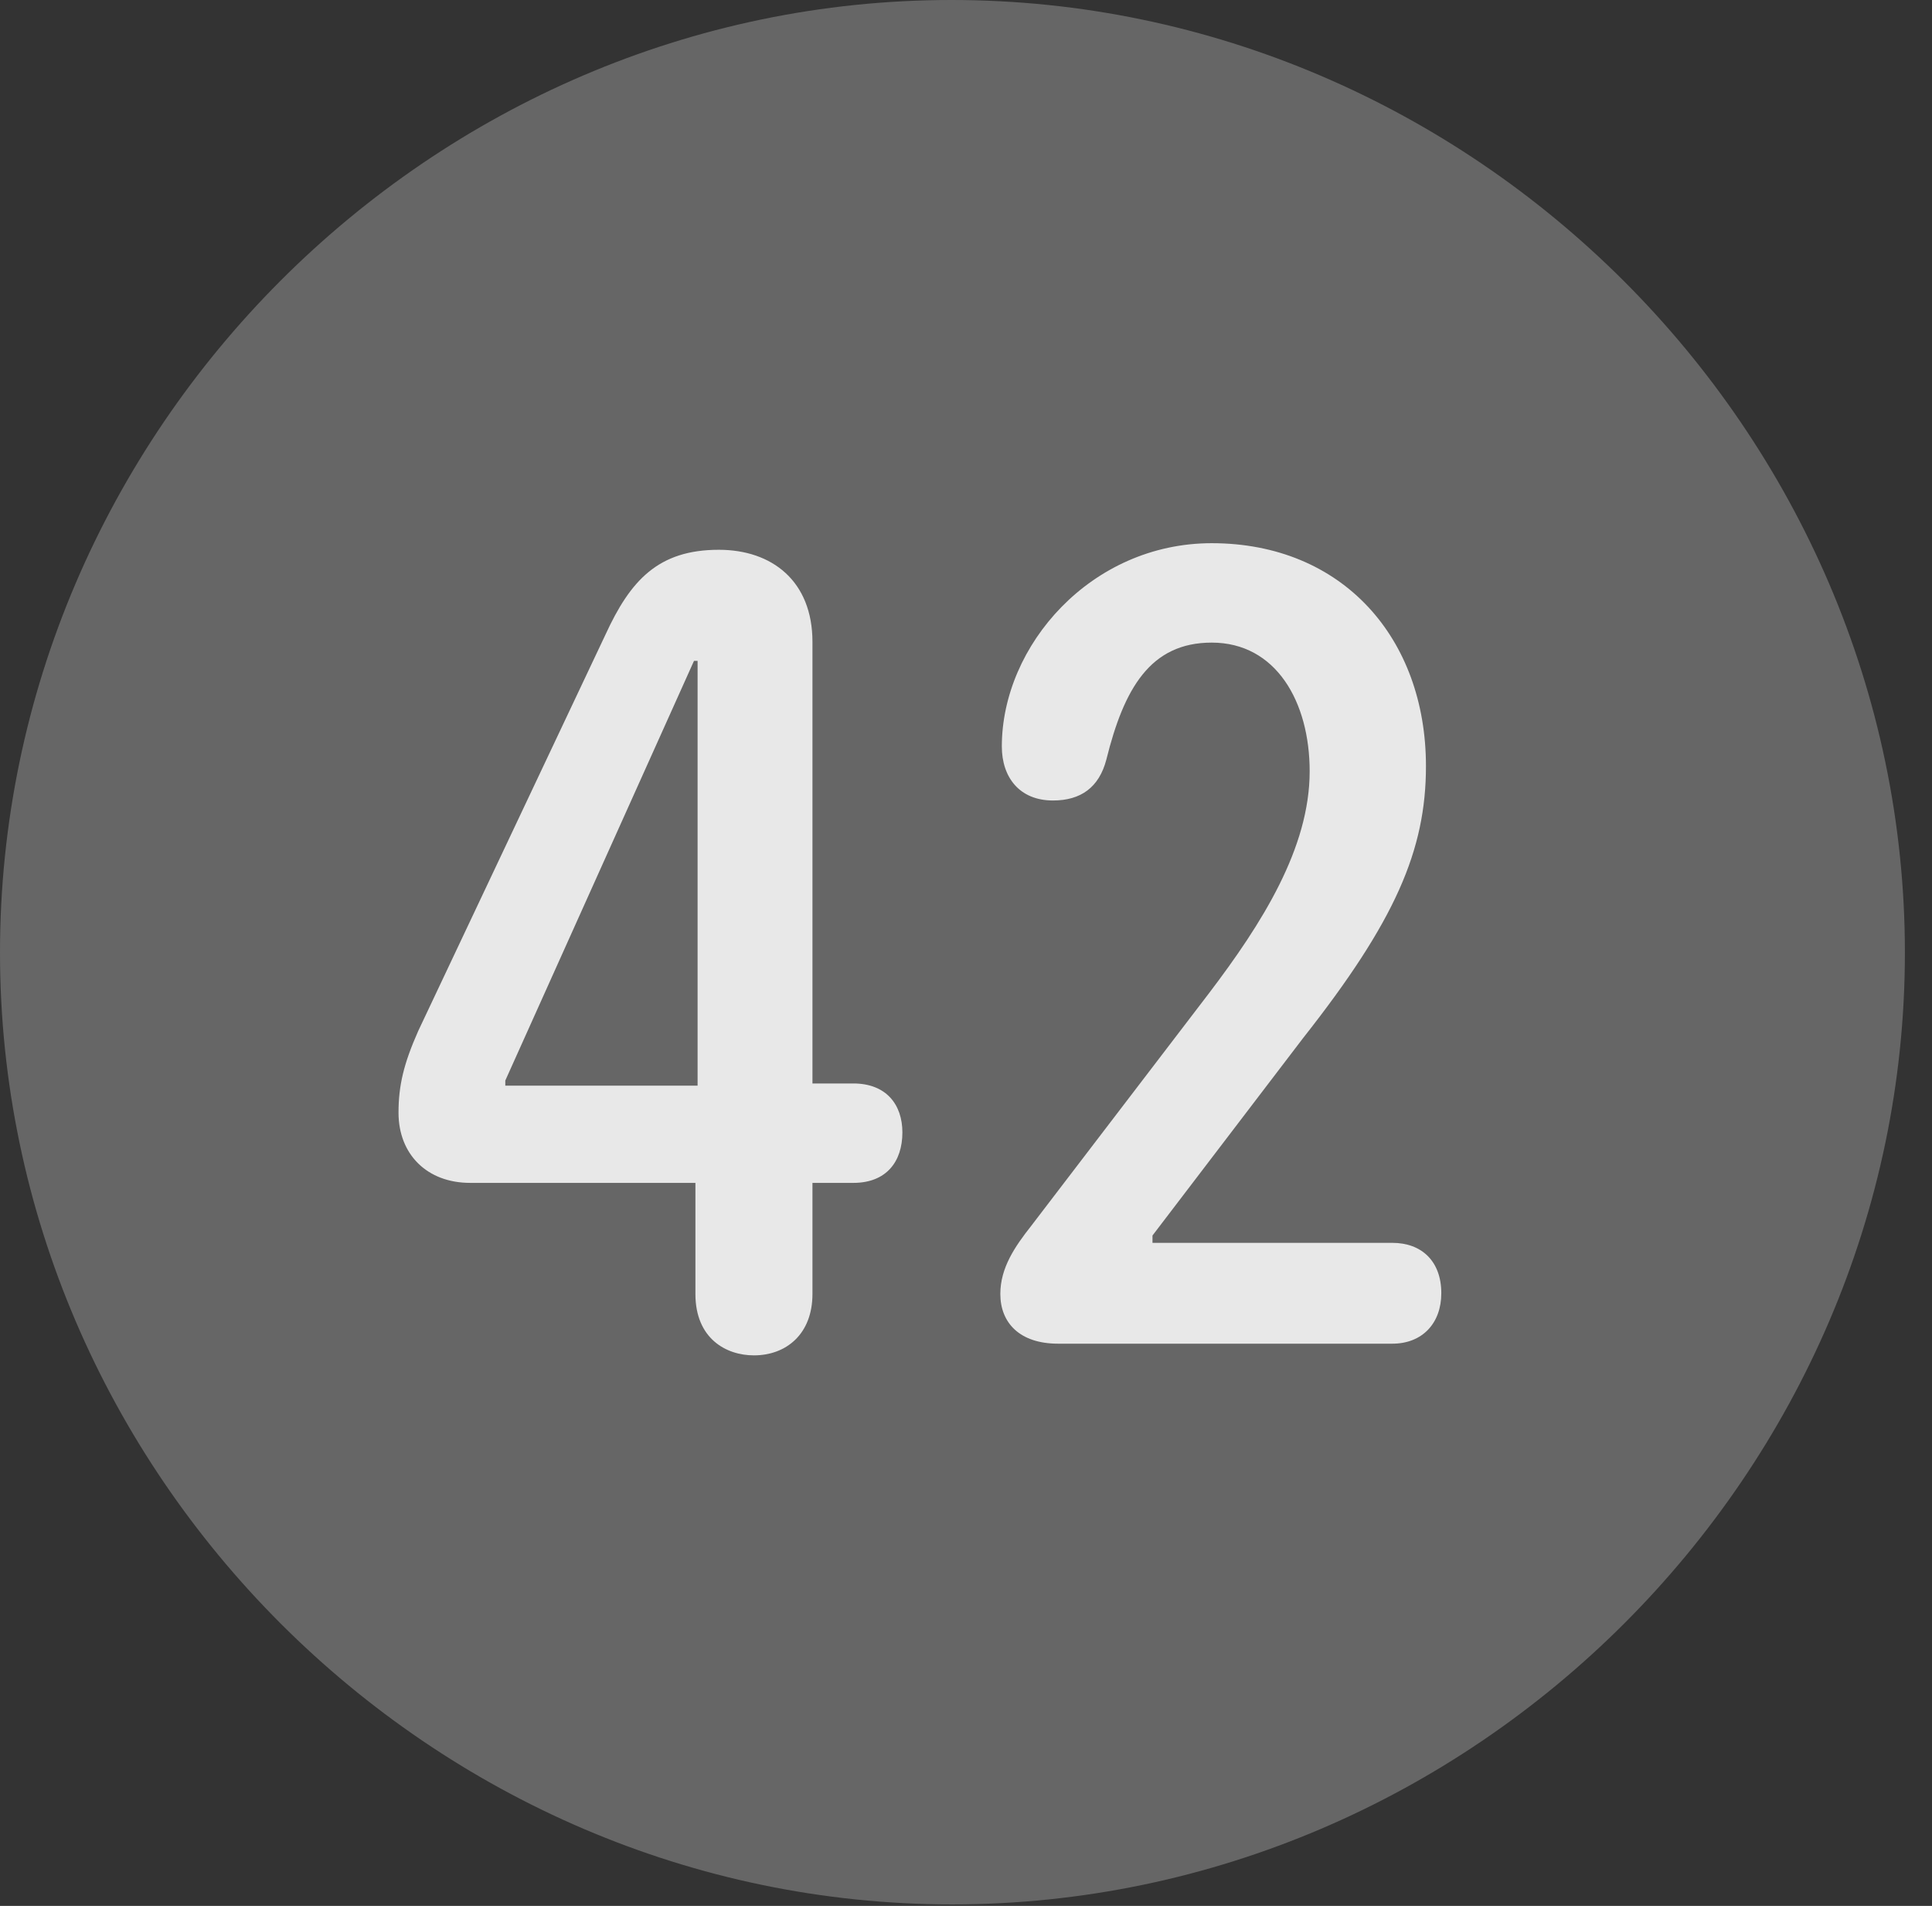 <?xml version="1.0" encoding="UTF-8"?>
<!--Generator: Apple Native CoreSVG 232.5-->
<!DOCTYPE svg
PUBLIC "-//W3C//DTD SVG 1.1//EN"
       "http://www.w3.org/Graphics/SVG/1.1/DTD/svg11.dtd">
<svg version="1.1" xmlns="http://www.w3.org/2000/svg" xmlns:xlink="http://www.w3.org/1999/xlink" width="25.801" height="25.459">
 <rect width="100%" height="100%" fill="#333333" stroke="none"/>
 <g>
  <rect height="25.459" opacity="0" width="25.801" x="0" y="0"/>
  <path d="M12.715 25.439C19.678 25.439 25.439 19.678 25.439 12.725C25.439 5.762 19.668 0 12.705 0C5.752 0 0 5.762 0 12.725C0 19.678 5.762 25.439 12.715 25.439Z" fill="#ffffff" fill-opacity="0.25"/>
  <path d="M10.068 18.105C9.697 18.105 9.287 17.881 9.287 17.285L9.287 15.801L6.279 15.801C5.703 15.801 5.322 15.42 5.322 14.863C5.322 14.502 5.391 14.209 5.586 13.77L8.086 8.477C8.418 7.754 8.789 7.344 9.6 7.344C10.312 7.344 10.85 7.764 10.85 8.574L10.85 14.473L11.396 14.473C11.836 14.473 12.051 14.756 12.051 15.127C12.051 15.518 11.836 15.801 11.396 15.801L10.85 15.801L10.85 17.285C10.85 17.822 10.498 18.105 10.068 18.105ZM9.316 14.502L9.316 8.828L9.268 8.828L6.748 14.434L6.748 14.502ZM14.131 17.949C13.613 17.949 13.359 17.666 13.359 17.285C13.359 16.934 13.555 16.65 13.77 16.377L16.143 13.271C16.855 12.334 17.49 11.328 17.49 10.303C17.49 9.375 17.041 8.584 16.182 8.584C15.361 8.584 15.01 9.199 14.775 10.146C14.678 10.518 14.434 10.693 14.062 10.693C13.613 10.693 13.379 10.381 13.379 9.971C13.379 8.623 14.57 7.256 16.182 7.256C17.93 7.256 19.043 8.525 19.043 10.234C19.043 11.357 18.633 12.305 17.402 13.867L15.391 16.504L15.391 16.602L18.594 16.602C18.984 16.602 19.248 16.846 19.248 17.275C19.248 17.676 18.994 17.949 18.594 17.949Z" fill="#ffffff" fill-opacity="0.85"/>
 </g>
</svg>
